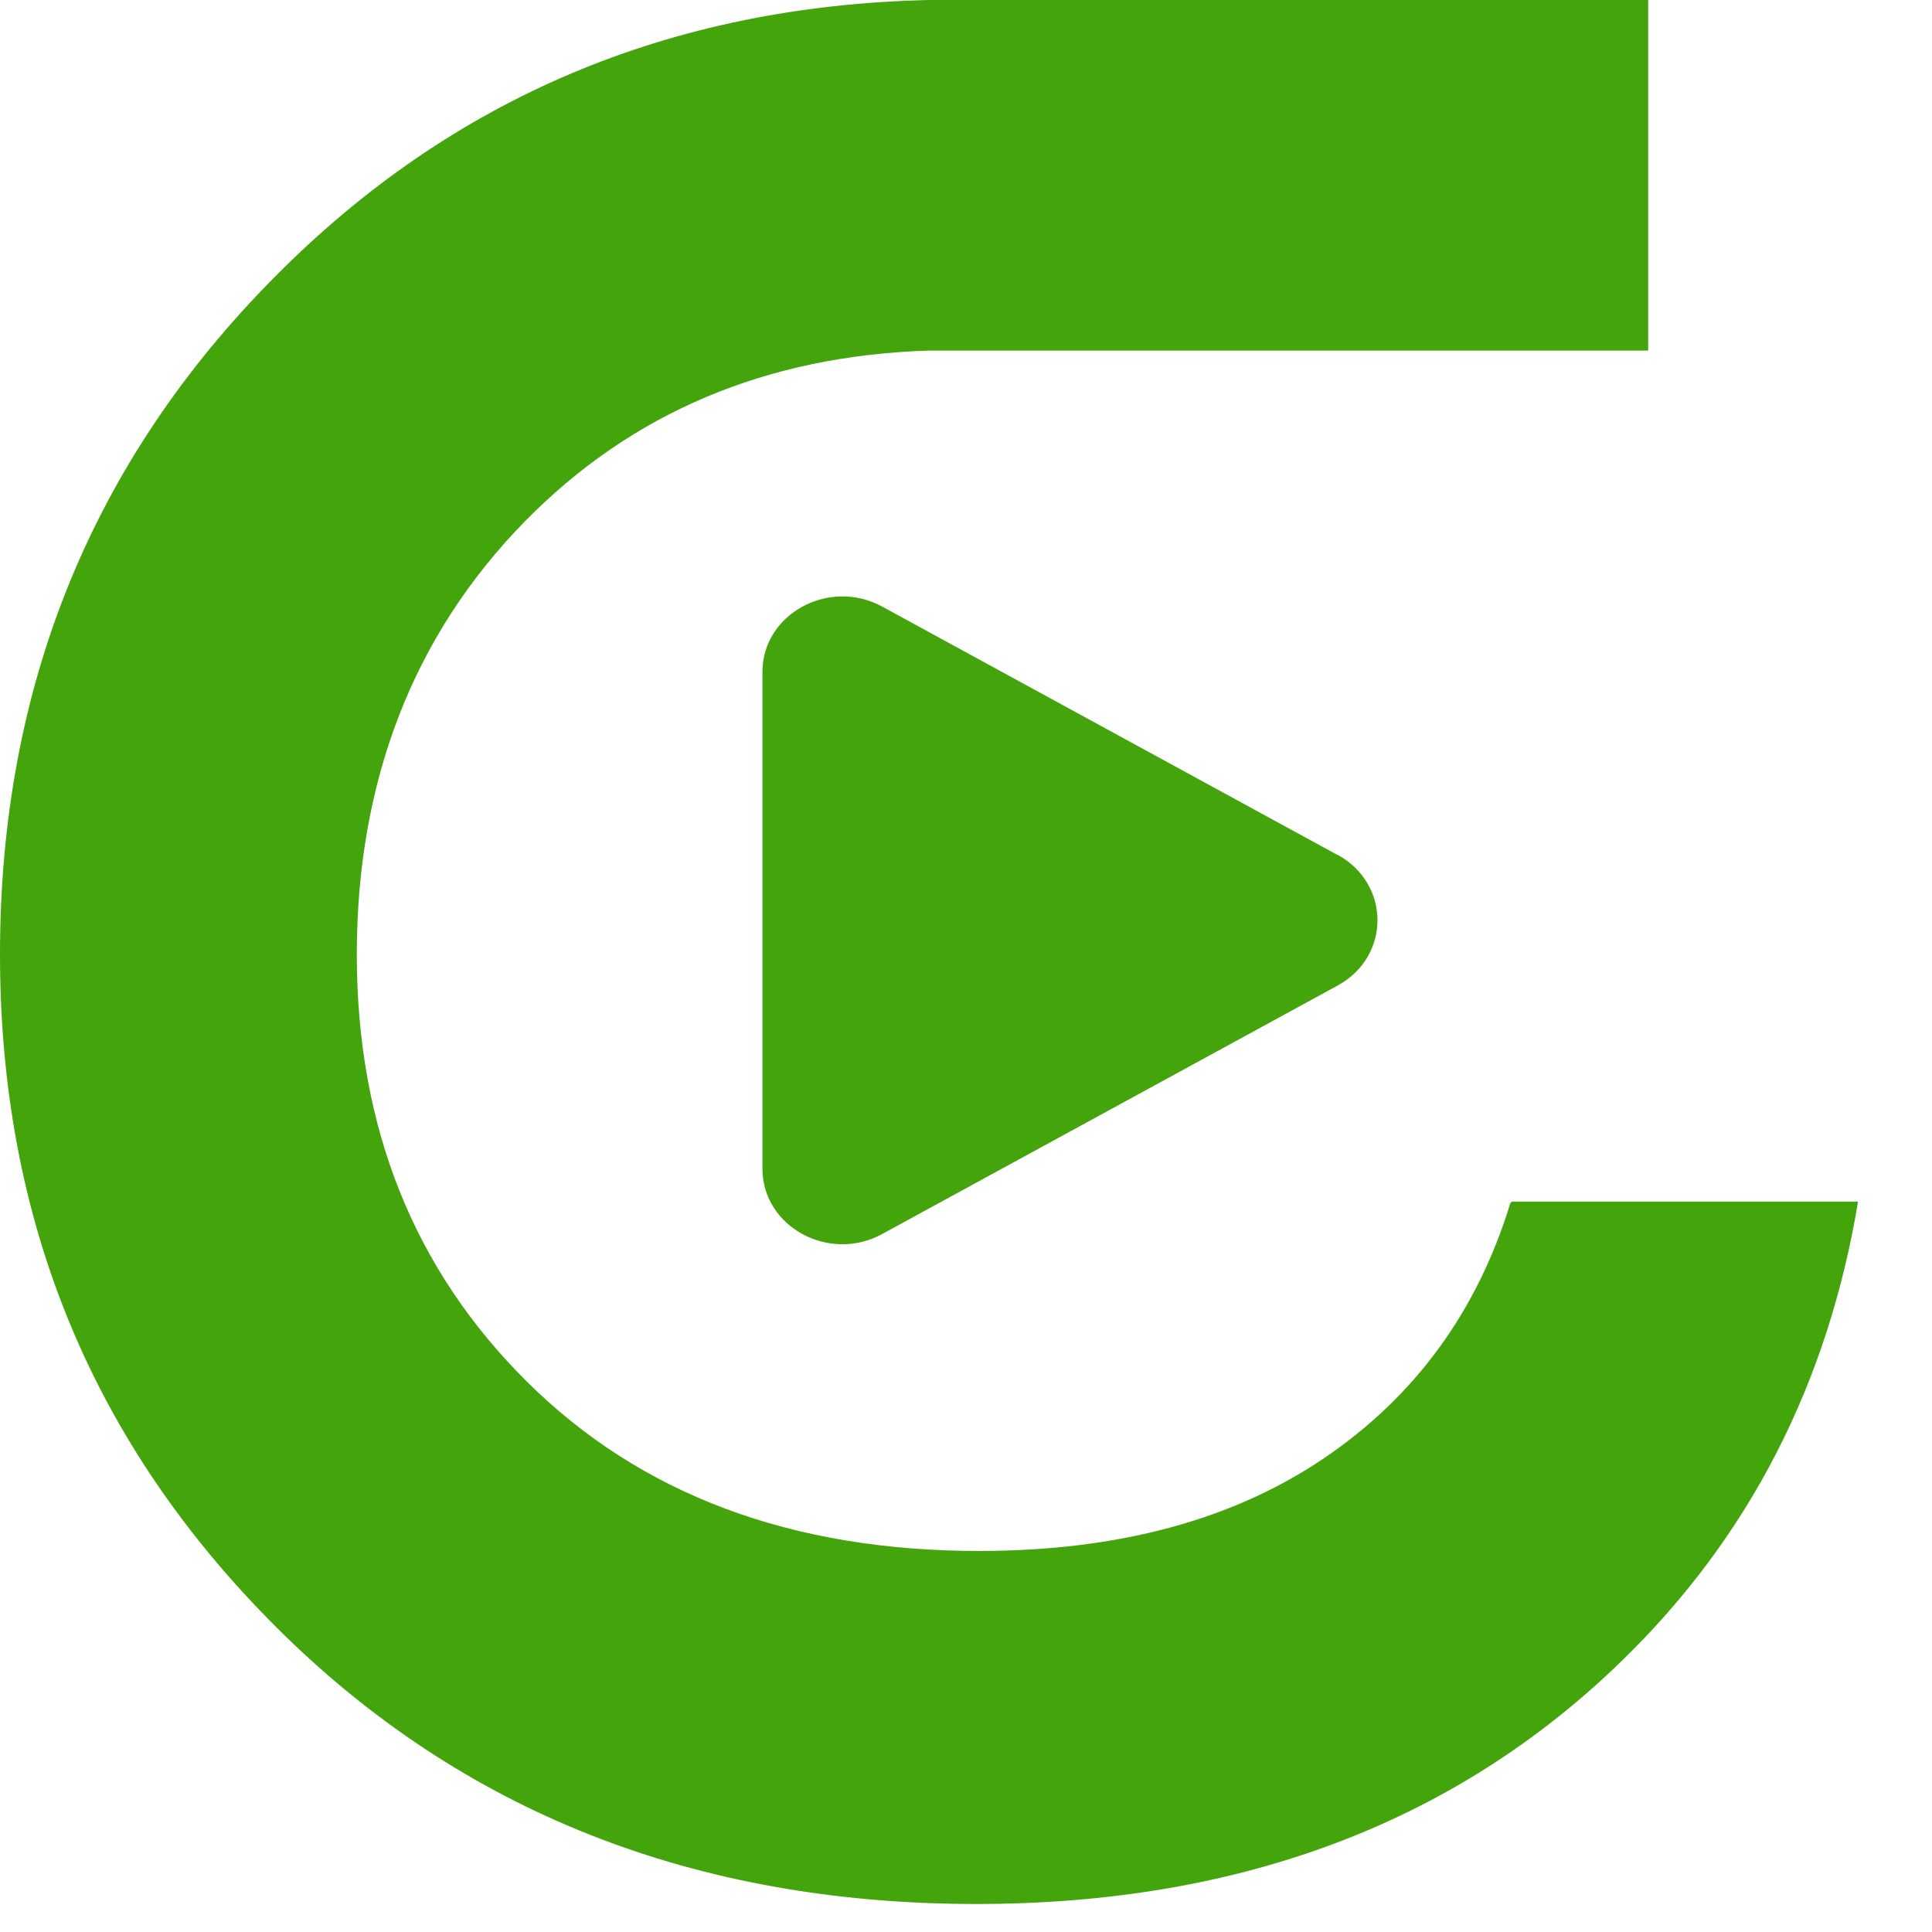 <svg width="22" height="22" viewBox="0 0 22 22" fill="none" xmlns="http://www.w3.org/2000/svg">
<path d="M17.213 13.685L17.199 13.699C16.822 14.931 16.116 15.9 15.078 16.604C14.039 17.308 12.731 17.661 11.149 17.661C9.014 17.661 7.3 17.02 6.006 15.739C4.712 14.458 4.063 12.835 4.063 10.869C4.063 8.904 4.701 7.239 5.975 5.939C7.19 4.699 8.726 4.05 10.58 3.992H18.768V0H10.58C7.629 0.066 5.146 1.115 3.129 3.153C1.041 5.257 -0 7.83 -0 10.867C-0 13.903 1.052 16.443 3.156 18.539C5.261 20.634 7.915 21.681 11.119 21.681C14.122 21.681 16.575 20.756 18.471 18.909C19.922 17.498 20.814 15.753 21.158 13.683H17.213V13.685Z" fill="#44A40C"/>
<path d="M15.231 9.736L10.047 6.908C9.441 6.577 8.682 6.991 8.682 7.651V13.307C8.682 13.97 9.441 14.384 10.047 14.051L15.231 11.223C15.837 10.893 15.837 10.066 15.231 9.733V9.736Z" fill="#44A40C"/>
</svg>
